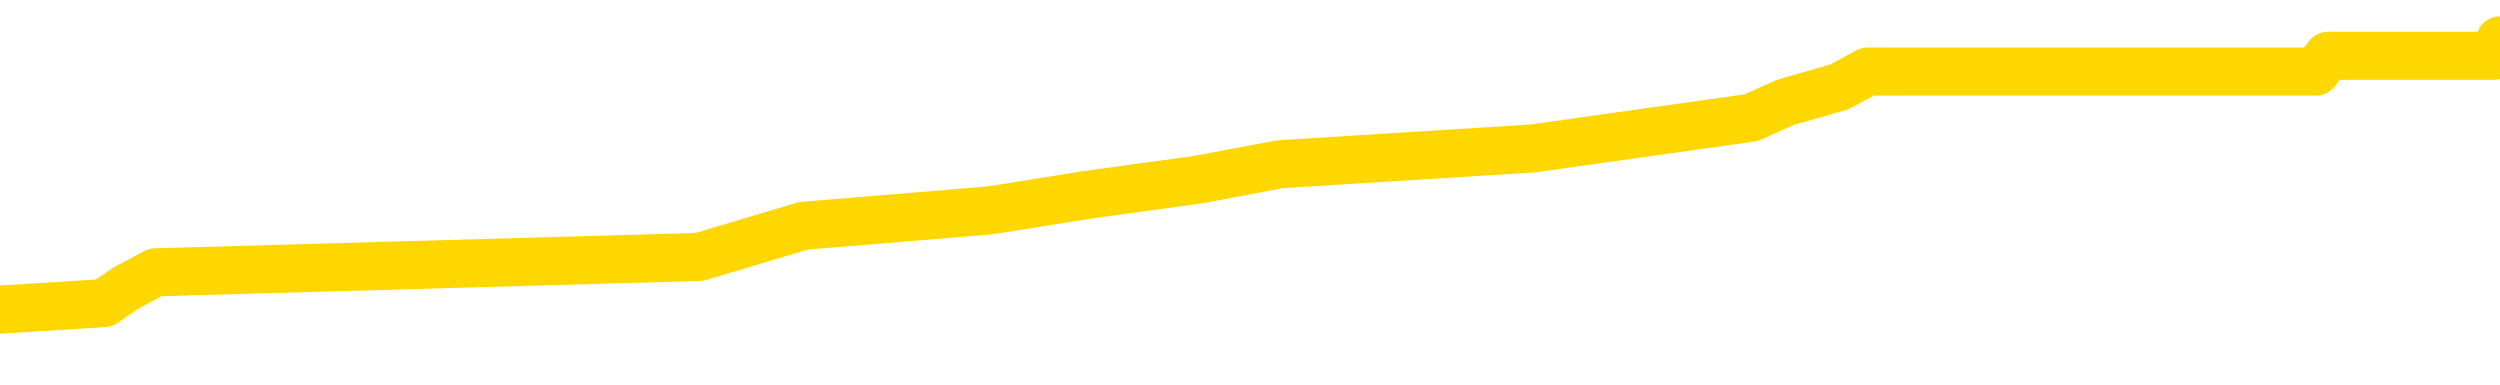 <svg xmlns="http://www.w3.org/2000/svg" version="1.1" viewBox="0 0 6500 1000">
	<path fill="none" stroke="gold" stroke-width="125" stroke-linecap="round" stroke-linejoin="round" d="M0 133572  L-1237550 133572 L-1237365 133532 L-1236875 133452 L-1236582 133412 L-1236270 133331 L-1236036 133291 L-1235983 133211 L-1235923 133130 L-1235770 133090 L-1235730 133010 L-1235597 132970 L-1235305 132930 L-1234764 132930 L-1234154 132889 L-1234106 132889 L-1233466 132849 L-1233432 132849 L-1232907 132849 L-1232774 132809 L-1232384 132729 L-1232056 132648 L-1231939 132568 L-1231727 132488 L-1231010 132488 L-1230440 132447 L-1230333 132447 L-1230159 132407 L-1229937 132327 L-1229536 132287 L-1229510 132206 L-1228582 132126 L-1228495 132046 L-1228412 131965 L-1228342 131885 L-1228045 131845 L-1227893 131764 L-1226003 131805 L-1225902 131805 L-1225640 131805 L-1225346 131845 L-1225205 131764 L-1224956 131764 L-1224920 131724 L-1224762 131684 L-1224298 131604 L-1224045 131564 L-1223833 131483 L-1223582 131443 L-1223233 131403 L-1222306 131323 L-1222212 131242 L-1221801 131202 L-1220630 131122 L-1219441 131081 L-1219349 131001 L-1219322 130921 L-1219056 130840 L-1218757 130760 L-1218628 130680 L-1218590 130599 L-1217776 130599 L-1217392 130640 L-1216331 130680 L-1216270 130680 L-1216005 131483 L-1215534 132247 L-1215341 133010 L-1215078 133773 L-1214741 133733 L-1214605 133693 L-1214150 133653 L-1213406 133613 L-1213389 133572 L-1213224 133492 L-1213155 133492 L-1212639 133452 L-1211611 133452 L-1211414 133412 L-1210926 133372 L-1210564 133331 L-1210155 133331 L-1209770 133372 L-1208066 133372 L-1207968 133372 L-1207896 133372 L-1207835 133372 L-1207651 133331 L-1207314 133331 L-1206674 133291 L-1206597 133251 L-1206535 133251 L-1206349 133211 L-1206269 133211 L-1206092 133171 L-1206073 133130 L-1205843 133130 L-1205455 133090 L-1204566 133090 L-1204527 133050 L-1204439 133010 L-1204411 132930 L-1203403 132889 L-1203254 132809 L-1203229 132769 L-1203096 132729 L-1203057 132689 L-1201798 132648 L-1201741 132648 L-1201201 132608 L-1201148 132608 L-1201102 132608 L-1200706 132568 L-1200567 132528 L-1200367 132488 L-1200220 132488 L-1200056 132488 L-1199779 132528 L-1199420 132528 L-1198868 132488 L-1198223 132447 L-1197964 132367 L-1197811 132327 L-1197410 132287 L-1197369 132247 L-1197249 132206 L-1197187 132247 L-1197173 132247 L-1197079 132247 L-1196786 132206 L-1196635 132046 L-1196304 131965 L-1196227 131885 L-1196151 131845 L-1195924 131724 L-1195858 131644 L-1195630 131564 L-1195577 131483 L-1195413 131443 L-1194407 131403 L-1194224 131363 L-1193673 131323 L-1193280 131242 L-1192882 131202 L-1192032 131122 L-1191954 131081 L-1191375 131041 L-1190933 131041 L-1190692 131001 L-1190535 131001 L-1190134 130921 L-1190114 130921 L-1189669 130881 L-1189264 130840 L-1189128 130760 L-1188952 130680 L-1188816 130599 L-1188566 130519 L-1187566 130479 L-1187484 130439 L-1187348 130398 L-1187310 130358 L-1186420 130318 L-1186204 130278 L-1185761 130238 L-1185643 130198 L-1185587 130157 L-1184910 130157 L-1184810 130117 L-1184781 130117 L-1183440 130077 L-1183034 130037 L-1182994 129997 L-1182066 129957 L-1181968 129916 L-1181835 129876 L-1181431 129836 L-1181404 129796 L-1181311 129756 L-1181095 129715 L-1180684 129635 L-1179530 129555 L-1179239 129474 L-1179210 129394 L-1178602 129354 L-1178352 129274 L-1178332 129233 L-1177403 129193 L-1177352 129113 L-1177229 129073 L-1177212 128992 L-1177056 128952 L-1176880 128872 L-1176744 128832 L-1176687 128791 L-1176579 128751 L-1176494 128711 L-1176261 128671 L-1176186 128631 L-1175877 128591 L-1175760 128550 L-1175590 128510 L-1175499 128470 L-1175396 128470 L-1175373 128430 L-1175296 128430 L-1175198 128349 L-1174831 128309 L-1174726 128269 L-1174223 128229 L-1173771 128189 L-1173733 128149 L-1173709 128108 L-1173668 128068 L-1173539 128028 L-1173439 127988 L-1172997 127948 L-1172715 127907 L-1172122 127867 L-1171992 127827 L-1171718 127747 L-1171565 127707 L-1171412 127666 L-1171327 127586 L-1171249 127546 L-1171063 127506 L-1171012 127506 L-1170985 127466 L-1170905 127425 L-1170882 127385 L-1170599 127305 L-1169995 127224 L-1168999 127184 L-1168701 127144 L-1167968 127104 L-1167723 127064 L-1167633 127024 L-1167056 126983 L-1166358 126943 L-1165605 126903 L-1165287 126863 L-1164904 126783 L-1164827 126742 L-1164192 126702 L-1164007 126662 L-1163919 126662 L-1163790 126662 L-1163477 126622 L-1163427 126582 L-1163285 126541 L-1163264 126501 L-1162296 126461 L-1161751 126421 L-1161272 126421 L-1161211 126421 L-1160888 126421 L-1160866 126381 L-1160804 126381 L-1160594 126341 L-1160517 126300 L-1160462 126260 L-1160440 126220 L-1160400 126180 L-1160385 126140 L-1159627 126100 L-1159611 126059 L-1158812 126019 L-1158659 125979 L-1157754 125939 L-1157248 125899 L-1157018 125818 L-1156977 125818 L-1156862 125778 L-1156685 125738 L-1155931 125778 L-1155796 125738 L-1155632 125698 L-1155314 125658 L-1155138 125577 L-1154116 125497 L-1154093 125417 L-1153841 125376 L-1153628 125296 L-1152994 125256 L-1152756 125175 L-1152724 125095 L-1152546 125015 L-1152466 124934 L-1152376 124894 L-1152311 124814 L-1151871 124734 L-1151848 124693 L-1151307 124653 L-1151051 124613 L-1150556 124573 L-1149679 124533 L-1149642 124492 L-1149589 124452 L-1149548 124412 L-1149431 124372 L-1149155 124332 L-1148947 124251 L-1148750 124171 L-1148727 124091 L-1148677 124010 L-1148637 123970 L-1148560 123930 L-1147962 123850 L-1147902 123809 L-1147799 123769 L-1147644 123729 L-1147012 123689 L-1146332 123649 L-1146029 123568 L-1145682 123528 L-1145485 123488 L-1145436 123408 L-1145116 123368 L-1144488 123327 L-1144342 123287 L-1144305 123247 L-1144247 123207 L-1144171 123126 L-1143930 123126 L-1143841 123086 L-1143747 123046 L-1143453 123006 L-1143319 122966 L-1143259 122926 L-1143222 122845 L-1142950 122845 L-1141944 122805 L-1141768 122765 L-1141718 122765 L-1141425 122725 L-1141232 122644 L-1140899 122604 L-1140393 122564 L-1139831 122484 L-1139816 122403 L-1139799 122363 L-1139699 122283 L-1139584 122202 L-1139545 122122 L-1139507 122082 L-1139442 122082 L-1139414 122042 L-1139275 122082 L-1138982 122082 L-1138932 122082 L-1138827 122082 L-1138562 122042 L-1138097 122002 L-1137953 122002 L-1137898 121921 L-1137841 121881 L-1137650 121841 L-1137285 121801 L-1137070 121801 L-1136876 121801 L-1136818 121801 L-1136759 121720 L-1136605 121680 L-1136335 121640 L-1135906 121841 L-1135890 121841 L-1135813 121801 L-1135749 121760 L-1135619 121479 L-1135596 121439 L-1135312 121399 L-1135264 121359 L-1135209 121319 L-1134747 121278 L-1134708 121278 L-1134668 121238 L-1134477 121198 L-1133997 121158 L-1133510 121118 L-1133493 121077 L-1133455 121037 L-1133199 120997 L-1133122 120917 L-1132892 120877 L-1132876 120796 L-1132581 120716 L-1132139 120676 L-1131692 120635 L-1131187 120595 L-1131034 120555 L-1130747 120515 L-1130707 120435 L-1130376 120394 L-1130154 120354 L-1129637 120274 L-1129561 120234 L-1129313 120153 L-1129119 120073 L-1129059 120033 L-1128282 119993 L-1128208 119993 L-1127978 119952 L-1127961 119952 L-1127899 119912 L-1127704 119872 L-1127240 119872 L-1127216 119832 L-1127087 119832 L-1125786 119832 L-1125769 119832 L-1125692 119792 L-1125598 119792 L-1125381 119792 L-1125229 119752 L-1125051 119792 L-1124997 119832 L-1124710 119872 L-1124670 119872 L-1124300 119872 L-1123860 119872 L-1123677 119872 L-1123356 119832 L-1123061 119832 L-1122615 119752 L-1122543 119711 L-1122081 119631 L-1121643 119591 L-1121461 119551 L-1120007 119470 L-1119875 119430 L-1119418 119350 L-1119192 119310 L-1118805 119229 L-1118289 119149 L-1117335 119069 L-1116541 118988 L-1115866 118948 L-1115441 118868 L-1115129 118828 L-1114899 118707 L-1114216 118586 L-1114203 118466 L-1113993 118305 L-1113971 118265 L-1113797 118185 L-1112847 118145 L-1112579 118064 L-1111763 118024 L-1111453 117944 L-1111415 117903 L-1111358 117823 L-1110741 117783 L-1110103 117703 L-1108477 117662 L-1107803 117622 L-1107161 117622 L-1107084 117622 L-1107027 117622 L-1106992 117622 L-1106963 117582 L-1106851 117502 L-1106834 117462 L-1106811 117421 L-1106657 117381 L-1106604 117301 L-1106526 117261 L-1106407 117220 L-1106309 117180 L-1106192 117140 L-1105922 117060 L-1105652 117020 L-1105635 116939 L-1105435 116899 L-1105288 116819 L-1105061 116779 L-1104927 116738 L-1104619 116698 L-1104559 116658 L-1104206 116578 L-1103857 116537 L-1103756 116497 L-1103692 116417 L-1103632 116377 L-1103247 116296 L-1102866 116256 L-1102762 116216 L-1102502 116176 L-1102231 116096 L-1102072 116055 L-1102039 116015 L-1101977 115975 L-1101836 115935 L-1101652 115895 L-1101608 115854 L-1101319 115854 L-1101303 115814 L-1101070 115814 L-1101009 115774 L-1100971 115774 L-1100391 115734 L-1100257 115694 L-1100234 115533 L-1100216 115252 L-1100198 114930 L-1100182 114609 L-1100158 114288 L-1100142 114047 L-1100120 113765 L-1100104 113484 L-1100081 113323 L-1100064 113163 L-1100042 113042 L-1100025 112962 L-1099976 112841 L-1099904 112721 L-1099870 112520 L-1099846 112359 L-1099810 112198 L-1099769 112038 L-1099732 111957 L-1099716 111797 L-1099692 111676 L-1099655 111596 L-1099638 111475 L-1099615 111395 L-1099597 111314 L-1099578 111234 L-1099562 111154 L-1099533 111033 L-1099507 110913 L-1099462 110873 L-1099445 110792 L-1099403 110752 L-1099355 110672 L-1099285 110591 L-1099269 110511 L-1099253 110431 L-1099191 110390 L-1099152 110350 L-1099113 110310 L-1098947 110270 L-1098882 110230 L-1098866 110190 L-1098821 110109 L-1098763 110069 L-1098550 110029 L-1098517 109989 L-1098475 109948 L-1098397 109908 L-1097859 109868 L-1097781 109828 L-1097677 109748 L-1097588 109707 L-1097412 109667 L-1097061 109627 L-1096905 109587 L-1096468 109547 L-1096311 109507 L-1096181 109466 L-1095477 109386 L-1095276 109346 L-1094316 109265 L-1093833 109225 L-1093734 109225 L-1093642 109185 L-1093397 109145 L-1093324 109105 L-1092881 109024 L-1092785 108984 L-1092770 108944 L-1092754 108904 L-1092729 108864 L-1092263 108824 L-1092046 108783 L-1091906 108743 L-1091612 108703 L-1091524 108663 L-1091482 108623 L-1091453 108582 L-1091280 108542 L-1091221 108502 L-1091145 108462 L-1091064 108422 L-1090995 108422 L-1090685 108382 L-1090600 108341 L-1090386 108301 L-1090351 108261 L-1089668 108221 L-1089569 108181 L-1089364 108141 L-1089318 108100 L-1089039 108060 L-1088977 108020 L-1088960 107940 L-1088882 107899 L-1088574 107819 L-1088549 107779 L-1088496 107699 L-1088473 107658 L-1088350 107618 L-1088215 107538 L-1087970 107498 L-1087845 107498 L-1087198 107458 L-1087182 107458 L-1087157 107458 L-1086977 107377 L-1086901 107337 L-1086809 107297 L-1086381 107257 L-1085965 107216 L-1085572 107136 L-1085494 107096 L-1085475 107056 L-1085111 107016 L-1084875 106975 L-1084647 106935 L-1084334 106895 L-1084256 106855 L-1084175 106775 L-1083997 106694 L-1083981 106654 L-1083716 106574 L-1083636 106533 L-1083406 106493 L-1083180 106453 L-1082864 106453 L-1082689 106413 L-1082328 106413 L-1081936 106373 L-1081867 106292 L-1081803 106252 L-1081662 106172 L-1081611 106132 L-1081509 106051 L-1081007 106011 L-1080810 105971 L-1080563 105931 L-1080378 105891 L-1080078 105850 L-1080002 105810 L-1079836 105730 L-1078952 105690 L-1078923 105609 L-1078800 105529 L-1078221 105489 L-1078143 105449 L-1077430 105449 L-1077118 105449 L-1076905 105449 L-1076888 105449 L-1076502 105449 L-1075977 105368 L-1075530 105328 L-1075201 105288 L-1075048 105248 L-1074722 105248 L-1074544 105208 L-1074462 105208 L-1074256 105127 L-1074081 105087 L-1073152 105047 L-1072262 105007 L-1072223 104967 L-1071995 104967 L-1071616 104926 L-1070829 104886 L-1070594 104846 L-1070518 104806 L-1070161 104766 L-1069589 104685 L-1069322 104645 L-1068936 104605 L-1068832 104605 L-1068662 104605 L-1068044 104605 L-1067832 104605 L-1067524 104605 L-1067471 104565 L-1067344 104525 L-1067291 104484 L-1067171 104444 L-1066835 104364 L-1065876 104324 L-1065745 104243 L-1065543 104203 L-1064912 104163 L-1064600 104123 L-1064187 104083 L-1064159 104042 L-1064014 104002 L-1063594 103962 L-1062261 103962 L-1062214 103922 L-1062086 103842 L-1062069 103801 L-1061491 103721 L-1061285 103681 L-1061256 103641 L-1061215 103601 L-1061157 103560 L-1061120 103520 L-1061041 103480 L-1060899 103440 L-1060444 103400 L-1060326 103359 L-1060041 103319 L-1059668 103279 L-1059572 103239 L-1059245 103199 L-1058891 103159 L-1058721 103118 L-1058673 103078 L-1058564 103038 L-1058475 102998 L-1058447 102958 L-1058371 102877 L-1058068 102837 L-1058034 102757 L-1057962 102717 L-1057594 102676 L-1057259 102636 L-1057178 102636 L-1056958 102596 L-1056787 102556 L-1056759 102516 L-1056262 102476 L-1055713 102395 L-1054832 102355 L-1054734 102275 L-1054657 102235 L-1054382 102194 L-1054135 102114 L-1054061 102074 L-1053999 101993 L-1053881 101953 L-1053838 101913 L-1053728 101873 L-1053651 101793 L-1052951 101752 L-1052705 101712 L-1052665 101672 L-1052509 101632 L-1051910 101632 L-1051683 101632 L-1051591 101632 L-1051116 101632 L-1050518 101552 L-1049999 101511 L-1049978 101471 L-1049832 101431 L-1049512 101431 L-1048970 101431 L-1048738 101431 L-1048568 101431 L-1048081 101391 L-1047854 101351 L-1047769 101310 L-1047423 101270 L-1047097 101270 L-1046574 101230 L-1046246 101190 L-1045646 101150 L-1045448 101069 L-1045396 101029 L-1045356 100989 L-1045075 100949 L-1044390 100869 L-1044080 100828 L-1044055 100748 L-1043864 100708 L-1043641 100668 L-1043555 100627 L-1042891 100547 L-1042867 100507 L-1042645 100427 L-1042315 100386 L-1041963 100306 L-1041759 100266 L-1041526 100186 L-1041268 100145 L-1041078 100065 L-1041031 100025 L-1040804 99985 L-1040769 99944 L-1040613 99904 L-1040399 99864 L-1040226 99824 L-1040134 99784 L-1039857 99744 L-1039613 99703 L-1039298 99663 L-1038872 99663 L-1038834 99663 L-1038351 99663 L-1038118 99663 L-1037906 99623 L-1037680 99583 L-1037130 99583 L-1036883 99543 L-1036049 99543 L-1035993 99503 L-1035971 99462 L-1035813 99422 L-1035352 99382 L-1035311 99342 L-1034971 99261 L-1034838 99221 L-1034615 99181 L-1034043 99141 L-1033571 99101 L-1033376 99061 L-1033184 99020 L-1032994 98980 L-1032892 98940 L-1032524 98900 L-1032478 98860 L-1032396 98820 L-1031103 98779 L-1031055 98739 L-1030786 98739 L-1030641 98739 L-1030090 98739 L-1029973 98699 L-1029892 98659 L-1029532 98619 L-1029309 98578 L-1029028 98538 L-1028698 98458 L-1028190 98418 L-1028078 98378 L-1027999 98337 L-1027835 98297 L-1027540 98297 L-1027072 98297 L-1026875 98337 L-1026825 98337 L-1026175 98297 L-1026053 98257 L-1025599 98257 L-1025563 98217 L-1025095 98177 L-1024984 98137 L-1024968 98096 L-1024752 98096 L-1024571 98056 L-1024039 98056 L-1023010 98056 L-1022810 98016 L-1022352 97976 L-1021404 97895 L-1021305 97855 L-1020951 97775 L-1020890 97735 L-1020876 97695 L-1020840 97654 L-1020471 97614 L-1020351 97574 L-1020109 97534 L-1019945 97494 L-1019758 97453 L-1019637 97413 L-1018566 97333 L-1017708 97293 L-1017496 97212 L-1017399 97172 L-1017225 97092 L-1016891 97052 L-1016820 97012 L-1016762 96971 L-1016586 96971 L-1016198 96931 L-1015962 96891 L-1015851 96851 L-1015734 96811 L-1014753 96770 L-1014728 96730 L-1014133 96650 L-1014101 96650 L-1013952 96610 L-1013668 96570 L-1012756 96570 L-1011810 96570 L-1011657 96529 L-1011555 96529 L-1011423 96489 L-1011280 96449 L-1011254 96409 L-1011139 96369 L-1010921 96329 L-1010239 96288 L-1010110 96248 L-1009807 96208 L-1009567 96128 L-1009234 96087 L-1008596 96047 L-1008253 95967 L-1008191 95927 L-1008036 95927 L-1007114 95927 L-1006644 95927 L-1006600 95927 L-1006587 95887 L-1006546 95846 L-1006524 95806 L-1006497 95766 L-1006353 95726 L-1005931 95686 L-1005595 95686 L-1005404 95646 L-1004976 95646 L-1004788 95605 L-1004399 95525 L-1003865 95485 L-1003492 95445 L-1003470 95445 L-1003221 95404 L-1003102 95364 L-1003026 95324 L-1002891 95284 L-1002851 95244 L-1002771 95204 L-1002377 95163 L-1001881 95123 L-1001769 95043 L-1001596 95003 L-1001288 94963 L-1000840 94922 L-1000517 94882 L-1000375 94802 L-999948 94721 L-999795 94641 L-999739 94561 L-998925 94521 L-998906 94480 L-998534 94440 L-998477 94440 L-997348 94400 L-997280 94400 L-996722 94360 L-996527 94320 L-996391 94280 L-996157 94239 L-995810 94199 L-995776 94119 L-995741 94079 L-995672 93998 L-995323 93958 L-995151 93918 L-994666 93878 L-994650 93838 L-994325 93797 L-994167 93757 L-993027 93677 L-993002 93637 L-992810 93556 L-992616 93516 L-992366 93476 L-992349 93436 L-991329 93396 L-991031 93355 L-990956 93315 L-990820 93235 L-990644 93195 L-990067 93114 L-989852 93074 L-989788 93034 L-989657 92994 L-989620 92914 L-989097 92873 L-988959 108703 L-988945 108703 L-988922 108703 L-988901 108703 L-988674 92833 L-987898 92833 L-987857 92833 L-987489 92833 L-987411 92793 L-987359 92753 L-986686 92713 L-985943 92672 L-985519 92672 L-985071 92632 L-984009 92592 L-983697 92512 L-983287 92512 L-983215 92472 L-982691 92472 L-982596 92472 L-982579 92472 L-982134 92431 L-981948 92351 L-981168 92271 L-980496 92231 L-980084 92110 L-979852 92030 L-979711 91989 L-979630 91909 L-979610 91869 L-979533 91869 L-979405 91829 L-979088 91869 L-978864 91869 L-978539 91829 L-978477 91829 L-978107 91829 L-978074 91829 L-977865 91829 L-977198 91829 L-977120 91829 L-976962 91748 L-976851 91748 L-976525 91708 L-976370 91668 L-976029 91668 L-975972 91588 L-975634 91507 L-975430 91467 L-975377 91387 L-974001 91347 L-973871 91306 L-973438 91266 L-973117 91226 L-972290 91146 L-972166 91106 L-971436 91025 L-971280 90945 L-971239 90905 L-971185 90865 L-971162 90824 L-971048 90784 L-970752 90744 L-970462 90704 L-970407 90664 L-970287 90623 L-970256 90583 L-970157 90543 L-969713 90543 L-969561 90503 L-968726 90503 L-968184 90463 L-967849 90463 L-967834 90423 L-967758 90382 L-967642 90342 L-967447 90302 L-967183 90262 L-966348 90222 L-966252 90182 L-965731 90141 L-965689 90101 L-965589 90061 L-964761 90061 L-964626 90021 L-964287 90021 L-963733 89981 L-963354 89940 L-963191 89900 L-962881 89860 L-962068 89820 L-961762 89780 L-961494 89780 L-961172 89780 L-960851 89820 L-960576 89820 L-959747 89740 L-959652 89699 L-959560 89579 L-959455 89458 L-959068 89338 L-958588 89257 L-958572 89217 L-958453 89177 L-958085 89097 L-957990 89057 L-957156 88976 L-957079 88936 L-956780 88896 L-956689 88856 L-956282 88775 L-956172 88695 L-955472 88655 L-954999 88615 L-954939 88574 L-954720 88494 L-954447 88454 L-954334 88414 L-953306 88374 L-952920 88333 L-952900 88293 L-952567 88253 L-952322 88213 L-951889 88173 L-951779 88132 L-951661 88092 L-951210 88012 L-950619 87972 L-950283 87932 L-948390 87891 L-948276 87811 L-948064 87771 L-946746 87731 L-946639 78691 L-946574 69772 L-946537 61535 L-946476 61535 L-945976 70495 L-945301 79334 L-945279 87490 L-945009 87409 L-944040 87409 L-943351 87369 L-943189 87329 L-942648 87289 L-942559 87249 L-941539 87208 L-940592 87128 L-940226 87168 L-940123 87208 L-939535 87208 L-939476 87208 L-939375 87168 L-938935 87088 L-938827 87048 L-938386 87008 L-937386 86887 L-937129 86766 L-937027 86646 L-936896 86566 L-936530 86485 L-935949 86405 L-935918 86365 L-935603 86325 L-933620 86284 L-933504 86244 L-933436 86244 L-933077 86204 L-931459 86164 L-931281 86164 L-931137 86164 L-930315 86204 L-930262 86244 L-930207 86244 L-929773 86244 L-928793 86284 L-928719 86284 L-927634 86244 L-927421 86244 L-926705 86164 L-926316 86124 L-926098 86043 L-925778 85963 L-925284 85883 L-925157 85842 L-924928 85762 L-924695 85682 L-924636 85642 L-924347 85601 L-924075 85521 L-923045 85481 L-921380 85441 L-920960 85400 L-920823 85360 L-920667 85360 L-920362 85320 L-920134 85240 L-919975 85200 L-919816 85119 L-919647 85039 L-919599 84999 L-919546 84959 L-919524 84959 L-919138 84918 L-918889 84918 L-918618 84918 L-918457 84918 L-918368 84918 L-916709 84918 L-916544 84959 L-916164 84918 L-915704 84918 L-915094 84838 L-914001 84798 L-913570 84758 L-913539 84717 L-913476 84677 L-913459 84637 L-911755 84597 L-911713 84557 L-911247 84517 L-911060 84476 L-911028 84396 L-910432 84356 L-910383 84316 L-910060 84276 L-910009 84235 L-909799 84195 L-909781 84155 L-909515 84075 L-909462 84034 L-908993 83994 L-908482 83914 L-908404 83914 L-908110 83874 L-908093 83834 L-908055 83793 L-907983 83753 L-907826 83713 L-906880 83713 L-906824 83713 L-906303 83713 L-906110 83673 L-906009 83673 L-905784 83633 L-905274 83633 L-904886 84717 L-904816 84717 L-904468 84677 L-904111 84637 L-902982 83472 L-902930 83392 L-902704 83351 L-902671 83311 L-902546 83231 L-902447 83231 L-902182 83231 L-901442 83271 L-900863 83271 L-900570 83271 L-899864 83271 L-899685 83231 L-899662 83231 L-899026 83191 L-898715 83151 L-898318 83151 L-898289 83110 L-898268 83070 L-898114 83030 L-897429 83030 L-897412 83030 L-897073 83030 L-896800 82990 L-896763 82950 L-896707 82869 L-896685 82829 L-896613 82789 L-896281 82749 L-896175 82709 L-896146 82628 L-895948 82588 L-895795 82548 L-894927 82508 L-894364 82427 L-894348 82427 L-894247 82387 L-894145 82427 L-893998 82427 L-893920 82427 L-893882 82387 L-893827 82347 L-893753 82307 L-893609 82267 L-893127 82267 L-892722 82226 L-891856 82267 L-891836 82267 L-891578 82267 L-891502 82267 L-891473 82226 L-891462 82146 L-891445 82106 L-891152 82066 L-891113 82026 L-891041 81985 L-890967 81945 L-890762 81905 L-890602 81785 L-890301 81664 L-890223 81503 L-890206 81383 L-889990 81302 L-889759 81302 L-889649 81343 L-889279 81383 L-889121 81383 L-888889 81383 L-888721 81383 L-888576 81343 L-888444 81302 L-887168 81222 L-886764 81142 L-886704 81102 L-886587 81021 L-886162 80981 L-886146 80901 L-886084 80860 L-885811 80780 L-885699 80740 L-885416 80660 L-885139 80619 L-884714 80539 L-884692 80499 L-884613 80459 L-884488 80419 L-883901 80378 L-883510 80338 L-883175 80298 L-882585 80258 L-882483 80258 L-882313 80218 L-882177 80218 L-881349 80177 L-880164 80137 L-880127 80097 L-880072 80097 L-879851 80057 L-879646 80057 L-879492 80057 L-879235 80017 L-879159 79977 L-878616 79936 L-878579 79896 L-878331 79856 L-877943 79816 L-877118 79776 L-876759 79736 L-876449 79736 L-876191 79695 L-875967 79655 L-875561 79615 L-875444 79575 L-875261 79535 L-875208 79535 L-875019 79494 L-874849 79454 L-874820 79414 L-874540 79374 L-874229 79334 L-874091 79294 L-873781 79253 L-873587 79253 L-873572 79213 L-872853 79213 L-872719 79133 L-872421 79093 L-872331 79053 L-871730 79053 L-871692 79012 L-871614 78972 L-870993 78932 L-870842 78852 L-870801 78811 L-870490 78771 L-870299 78731 L-870106 78651 L-870050 78570 L-869741 78530 L-869689 78490 L-869635 78530 L-869609 78530 L-869484 78530 L-868673 78490 L-868597 78450 L-868056 78410 L-867787 78370 L-867128 78329 L-866220 78289 L-865979 78249 L-865447 78209 L-865230 78169 L-864122 78209 L-864072 78209 L-863296 78209 L-862749 78169 L-862637 78128 L-862485 78048 L-862429 78008 L-862264 77968 L-861887 77928 L-861439 77887 L-861384 77847 L-861230 77807 L-860550 77767 L-860330 77727 L-859812 77687 L-858963 77606 L-858947 77566 L-857156 77526 L-856602 77486 L-856485 77445 L-855479 77405 L-855442 77365 L-855209 77365 L-855117 77365 L-855077 77365 L-854745 77325 L-854393 77285 L-854128 77204 L-853841 77164 L-853530 77084 L-853276 77004 L-853183 76963 L-852692 76923 L-852485 76883 L-851920 76843 L-851805 76883 L-851454 76843 L-851403 76843 L-851362 76843 L-850759 76762 L-850025 76682 L-849444 76602 L-849208 76521 L-848668 76401 L-848516 76321 L-848014 76280 L-847804 76200 L-847781 76200 L-847722 76160 L-846760 76160 L-846582 76120 L-846140 76079 L-846116 75999 L-845961 75959 L-845879 75959 L-845729 75999 L-845082 75999 L-845032 75959 L-843913 75919 L-842928 75879 L-842867 75838 L-842146 75798 L-841281 75758 L-840903 75718 L-840684 75718 L-839924 75678 L-839872 75638 L-839563 75557 L-838712 75557 L-838518 75517 L-838342 75477 L-838117 75477 L-837991 75437 L-837799 75437 L-837566 75396 L-837397 75437 L-837110 75396 L-836831 75396 L-836748 75356 L-836577 75316 L-836561 75236 L-836407 75196 L-836367 75155 L-835592 75115 L-835515 75115 L-835283 75035 L-834856 74995 L-834511 74955 L-833928 74914 L-833659 74914 L-833400 74914 L-833271 74834 L-833254 74794 L-833141 74754 L-833117 74713 L-832883 74673 L-832847 74633 L-831531 74633 L-831475 74593 L-830796 74513 L-830223 74513 L-830098 74513 L-829945 74513 L-829868 74513 L-829556 74432 L-829283 74392 L-829194 74312 L-829092 74312 L-828164 74271 L-828088 74271 L-827724 74271 L-827699 74231 L-827663 74191 L-826887 74111 L-826795 74071 L-826655 74030 L-826254 73990 L-825992 73990 L-825749 74030 L-825534 73990 L-825454 73990 L-825378 73990 L-825301 73990 L-825114 74030 L-825048 74030 L-824798 74030 L-824743 73990 L-824606 73950 L-824526 73870 L-824413 73830 L-824190 73789 L-824025 73749 L-823984 73709 L-823815 73669 L-823444 73629 L-823429 73588 L-823313 73548 L-822592 73508 L-822556 73468 L-822423 73468 L-822075 73428 L-821664 73428 L-821628 73428 L-821550 73388 L-821511 73347 L-821147 73307 L-820942 73267 L-820927 73227 L-820582 73187 L-820234 73187 L-819908 73187 L-819806 73147 L-819653 73147 L-819459 73106 L-819227 73106 L-819135 73106 L-818979 73106 L-818902 73106 L-818861 73066 L-818748 73026 L-818724 72986 L-818474 72986 L-818335 72905 L-817757 72785 L-816929 72705 L-816441 72624 L-816320 72584 L-816281 72544 L-816268 72504 L-816116 72423 L-816015 72343 L-815782 72303 L-815392 72222 L-815088 72182 L-815072 72142 L-814901 72102 L-814663 72022 L-814066 72022 L-813463 71981 L-813423 71981 L-813382 71981 L-813229 71941 L-813176 71901 L-813114 71861 L-813045 71821 L-812991 71740 L-812966 71700 L-812919 71660 L-812824 71580 L-812687 71539 L-812534 71499 L-812402 71459 L-812361 71459 L-812325 71419 L-812263 71379 L-811990 71298 L-811676 71258 L-811635 71178 L-811550 71138 L-811372 71098 L-811135 71057 L-810777 71017 L-810747 70977 L-810178 70937 L-810055 70897 L-809819 70856 L-809797 70856 L-809515 70816 L-809230 70816 L-808974 70816 L-808402 70776 L-808106 70736 L-808030 70696 L-807331 70656 L-807253 70615 L-807218 70575 L-807192 70535 L-807140 70455 L-806946 70415 L-806806 70334 L-806770 70294 L-806730 70254 L-806134 70214 L-805902 70173 L-805619 70455 L-805564 70696 L-805490 70977 L-805412 71218 L-805176 71138 L-804932 71098 L-804797 71057 L-804690 71017 L-804610 70977 L-804223 70897 L-804096 70856 L-803944 70816 L-803906 70776 L-803760 70736 L-803539 70696 L-803365 70656 L-803296 70615 L-802474 70535 L-802458 70535 L-802163 70495 L-801376 70455 L-801066 70455 L-800920 70415 L-800692 70374 L-800491 70294 L-799554 70254 L-799517 70214 L-799494 70173 L-799454 70093 L-799185 70053 L-798588 70013 L-798525 69973 L-798489 69932 L-798472 69892 L-797777 69892 L-797576 69892 L-797544 69892 L-797211 69892 L-797103 69852 L-796478 69772 L-795974 69732 L-795937 69651 L-795495 69651 L-795398 69611 L-795240 69611 L-794926 69611 L-794914 69611 L-794474 69651 L-793992 69691 L-793863 69691 L-793543 69691 L-793475 69651 L-793170 69651 L-792995 69611 L-792801 69571 L-792558 69490 L-792360 69410 L-792335 69330 L-791757 69290 L-791687 69249 L-791277 69209 L-791223 69169 L-791177 69129 L-790813 69089 L-790666 69049 L-790461 69008 L-790365 69008 L-790210 68968 L-790148 68928 L-790000 68848 L-789900 68807 L-789343 68807 L-789321 68888 L-789149 68928 L-788607 68968 L-788546 68968 L-788492 68888 L-788463 68807 L-788392 68767 L-788376 68687 L-788312 68647 L-788276 68566 L-788121 68526 L-787795 68486 L-787229 68446 L-787215 68406 L-787153 68325 L-787051 68245 L-787005 68245 L-786763 68205 L-786340 68205 L-786186 68205 L-784444 68124 L-783902 68084 L-782959 68044 L-782550 68004 L-782009 67924 L-781812 67883 L-781644 67843 L-781348 67803 L-781233 67763 L-781218 67763 L-781063 67723 L-780923 67683 L-780847 67602 L-780715 67602 L-780367 67602 L-779996 67642 L-779398 67642 L-779222 67642 L-779066 67602 L-778797 67562 L-778646 67562 L-778355 67683 L-778331 67763 L-778248 67843 L-778020 67924 L-777321 67883 L-777194 67843 L-776763 67803 L-776669 67763 L-775464 67763 L-775415 67723 L-775121 67723 L-774718 67683 L-774442 67602 L-774423 67562 L-774305 67522 L-774229 67482 L-774047 67441 L-773567 67401 L-773116 67321 L-772706 67281 L-772675 67241 L-772257 67200 L-772143 67200 L-772025 67200 L-772010 67200 L-771815 67160 L-771794 67080 L-771562 67040 L-771118 67000 L-770799 66919 L-770334 66919 L-770169 66879 L-770014 66839 L-769858 66839 L-769405 66839 L-769086 66839 L-769031 66879 L-768660 66879 L-768622 66919 L-768295 66919 L-768179 66879 L-768080 66839 L-767754 66758 L-767367 66718 L-767106 66678 L-766748 66598 L-766491 66558 L-764321 66517 L-764272 66477 L-764249 66437 L-763838 66437 L-763776 66437 L-763706 66477 L-763475 66477 L-763164 66437 L-762861 66357 L-762817 66316 L-762509 66276 L-762376 66236 L-762159 66196 L-761447 66156 L-761292 66156 L-761154 66116 L-761005 66116 L-760984 66116 L-760790 66075 L-760764 66035 L-760673 65995 L-760651 65955 L-760635 65915 L-760535 65875 L-759606 65834 L-759148 65834 L-758056 65754 L-757634 65754 L-757230 65714 L-757191 65674 L-756938 65633 L-756163 65553 L-756147 65513 L-756122 65473 L-755929 65433 L-755193 65392 L-754924 65352 L-754883 65312 L-754484 65232 L-754459 65192 L-753670 65151 L-752990 65111 L-751619 65071 L-751349 65031 L-751300 64991 L-750763 64910 L-750730 64870 L-750628 64790 L-750305 64750 L-750225 64709 L-749956 64709 L-749043 64669 L-748905 64669 L-748656 64589 L-748110 64589 L-747688 64549 L-747495 64509 L-747480 64509 L-747342 64428 L-747248 64388 L-747121 64348 L-746861 64308 L-746836 64227 L-746745 64187 L-746435 64147 L-746374 64107 L-746257 64107 L-745908 64107 L-745097 64107 L-744866 64026 L-744037 64026 L-743805 63946 L-743588 63906 L-743069 63906 L-742431 63866 L-742015 63826 L-741693 63785 L-741212 63745 L-740786 63745 L-740725 63705 L-740377 63705 L-740336 63665 L-740322 63625 L-740223 63544 L-740177 63544 L-739692 63504 L-738891 63504 L-738556 63504 L-737475 63464 L-736995 63424 L-736972 63384 L-736832 63343 L-736277 63303 L-735580 63263 L-735271 63223 L-735049 63183 L-734944 63143 L-734842 63062 L-734170 63022 L-734076 62982 L-734054 62982 L-733977 62942 L-733799 62942 L-733627 62942 L-733446 62901 L-733433 62861 L-733357 62821 L-733192 62781 L-732678 62741 L-732662 62701 L-732521 62701 L-732159 62660 L-732134 62660 L-732004 62620 L-731979 62580 L-731617 62540 L-731092 62460 L-730998 62419 L-730782 62339 L-730689 62299 L-730664 62259 L-730200 62218 L-730123 62218 L-729721 62178 L-729270 62178 L-728019 62138 L-727980 62098 L-727548 62058 L-727516 62018 L-726796 61977 L-726620 61937 L-726485 61897 L-726178 61857 L-726123 61817 L-726098 61736 L-726082 61656 L-725907 61616 L-725718 61576 L-725210 61576 L-724836 61254 L-724498 60893 L-724459 60571 L-723740 60290 L-723647 60250 L-723608 60210 L-723067 60210 L-723043 60169 L-722641 60129 L-722215 60089 L-721944 60089 L-721765 60049 L-721519 59969 L-721495 59928 L-721439 59848 L-720822 59808 L-720319 59768 L-719932 59768 L-719313 59808 L-719097 59808 L-718942 59848 L-717650 59768 L-717550 59728 L-717108 59647 L-716777 59607 L-716476 59527 L-716234 59486 L-715499 59406 L-714920 59366 L-714090 59326 L-713990 59286 L-713432 59245 L-713294 59205 L-711653 59165 L-711592 59165 L-711498 59165 L-710531 59165 L-710353 59125 L-710066 59125 L-709849 59125 L-709770 59085 L-709499 59085 L-709384 59044 L-709231 59004 L-708920 58964 L-708842 58924 L-708751 58924 L-708674 58884 L-708557 58884 L-708378 58844 L-708286 58803 L-708248 58763 L-707745 58763 L-707527 58723 L-707397 58723 L-707242 58683 L-707187 58643 L-707063 58643 L-706678 58603 L-706169 58562 L-706097 58522 L-705617 58482 L-705540 58442 L-705439 58442 L-705206 58402 L-704741 58402 L-704511 58402 L-704495 58402 L-704263 58402 L-704108 58402 L-704047 58402 L-703854 58361 L-703583 58281 L-702831 58241 L-701878 58241 L-701842 58201 L-701617 58201 L-701177 58201 L-700897 58120 L-700548 58080 L-699479 58040 L-698551 58040 L-698420 58040 L-698374 58040 L-698304 58000 L-698150 58000 L-698072 57920 L-697899 57839 L-697464 57759 L-697260 57719 L-697199 57638 L-696617 57598 L-696463 57518 L-696347 57478 L-696307 57437 L-696137 57397 L-696000 57357 L-695790 57277 L-695712 57237 L-695689 57196 L-695480 57116 L-695070 57076 L-695046 57036 L-694822 56995 L-694677 56955 L-694642 56915 L-694629 56875 L-694606 56835 L-694373 56795 L-694188 56754 L-693970 56714 L-693945 56674 L-693256 56634 L-693152 56594 L-693117 56554 L-693096 56513 L-692902 56473 L-692849 56433 L-692732 56353 L-692650 56353 L-692539 56312 L-692225 56272 L-691765 56232 L-691510 56192 L-691276 56112 L-691146 56071 L-690794 56031 L-690735 55991 L-690582 55951 L-690010 55871 L-689923 55830 L-689770 55750 L-689474 55670 L-689104 55589 L-688801 55509 L-688724 55469 L-688320 55429 L-688152 55429 L-688007 55429 L-687467 55429 L-687407 55429 L-687391 55348 L-687225 55308 L-687019 55268 L-686944 55268 L-686851 55228 L-686442 55188 L-686426 55147 L-686402 55147 L-686209 55107 L-686133 55469 L-685962 55830 L-685900 56152 L-685884 56513 L-685370 56473 L-685149 56433 L-684530 56353 L-684276 56312 L-684082 56272 L-684043 56232 L-683969 56232 L-683904 56232 L-683254 56232 L-683215 56272 L-683041 56272 L-682975 56272 L-682301 56272 L-681912 56192 L-681650 56152 L-681412 56112 L-681335 56031 L-681319 55951 L-681117 55911 L-680746 55830 L-680521 55790 L-679885 55750 L-679865 55750 L-679478 55710 L-679384 55710 L-679326 55670 L-679050 55629 L-678741 55629 L-678664 55589 L-677812 55629 L-677470 55830 L-677033 56071 L-676599 56272 L-676104 56473 L-675954 56433 L-675686 56473 L-674448 56513 L-674391 56594 L-672627 56634 L-672437 56594 L-671427 56554 L-671276 56513 L-670900 56594 L-670579 56674 L-669974 56754 L-669904 56835 L-669727 56795 L-668899 56754 L-668760 56714 L-668373 56674 L-668189 56634 L-668145 56594 L-668025 56554 L-667815 56513 L-667368 56433 L-667020 56393 L-666888 56353 L-666479 56312 L-666128 56312 L-665843 56272 L-665650 56232 L-665495 56232 L-665331 56192 L-665263 56152 L-665163 56152 L-664929 56112 L-664813 56112 L-664760 56071 L-664218 56071 L-663754 56031 L-662572 56031 L-662438 56031 L-662414 56031 L-662361 56031 L-661693 56031 L-660659 55951 L-660465 55911 L-660285 55871 L-660134 55871 L-660093 55830 L-660078 55830 L-660016 55790 L-659691 55750 L-658531 55710 L-658337 55670 L-658160 55629 L-657046 55589 L-656186 55549 L-656080 55549 L-655606 55509 L-655414 55509 L-653092 55469 L-653014 55429 L-652893 55348 L-652859 55308 L-652821 55228 L-652727 55107 L-652511 55027 L-651930 54946 L-651544 54906 L-650771 54866 L-650693 54826 L-649996 54826 L-649454 54826 L-649413 54786 L-649283 54786 L-648819 54746 L-648781 54705 L-648646 54665 L-648278 54625 L-648248 54585 L-648098 54585 L-647697 54545 L-645873 54585 L-645066 54545 L-644348 54545 L-644331 54545 L-644017 54464 L-643456 54424 L-642954 54384 L-642435 54344 L-642414 54304 L-640670 54263 L-640501 54223 L-640305 54183 L-639412 54143 L-638893 54063 L-638682 54022 L-638425 53982 L-637715 53942 L-636765 53902 L-636107 53862 L-636067 53781 L-635781 53741 L-635698 53701 L-635603 53701 L-635471 53661 L-635394 53661 L-634659 53661 L-634321 53621 L-634272 53661 L-634017 53661 L-633730 53621 L-633304 53621 L-632724 53580 L-632465 53580 L-632314 53540 L-632066 53540 L-632028 53540 L-631231 53500 L-631193 53460 L-631016 53460 L-630607 53380 L-630378 53380 L-630302 53380 L-630171 53380 L-630055 53339 L-629706 53299 L-629643 53259 L-629491 53219 L-628750 53179 L-628638 53139 L-628468 53098 L-628429 53058 L-628135 53058 L-627733 53058 L-627557 53058 L-627462 53058 L-627153 53018 L-626351 52978 L-625893 52897 L-625373 52857 L-624884 52817 L-624189 52777 L-623142 52737 L-622874 52737 L-622819 52697 L-622659 52697 L-622407 52697 L-622161 52656 L-622083 52616 L-621868 52536 L-621556 52496 L-621093 52415 L-621078 52375 L-620782 52375 L-620769 52335 L-619778 52295 L-619105 52255 L-618770 52174 L-618154 52174 L-618017 52134 L-617378 52094 L-617248 52054 L-616297 51973 L-616198 51893 L-615638 51853 L-615230 51853 L-614801 51853 L-614710 51813 L-613875 51813 L-613512 51813 L-613472 51853 L-613340 51893 L-613163 51893 L-612947 51893 L-612893 51853 L-612736 51773 L-612483 51732 L-611383 51692 L-611306 51652 L-611086 51612 L-610955 51531 L-610919 51491 L-610725 51451 L-610626 51411 L-610142 51371 L-609858 51331 L-609698 51290 L-609603 51210 L-609331 51170 L-609062 51130 L-609046 50969 L-608907 50848 L-608769 50728 L-608442 50567 L-608133 50487 L-608092 50447 L-608016 50366 L-607901 50326 L-607051 50246 L-606724 50206 L-606393 50165 L-606260 50165 L-606044 50165 L-606028 50165 L-605347 50165 L-605254 50085 L-605231 50045 L-605215 49965 L-605176 49924 L-604765 49844 L-604495 49804 L-604455 49764 L-604087 49764 L-603877 49723 L-602794 49723 L-602778 49683 L-602749 49643 L-602729 49643 L-602352 49563 L-602097 49523 L-601849 49442 L-601710 49362 L-601578 49322 L-601246 49282 L-601153 49241 L-601092 49201 L-600534 49161 L-600473 49121 L-600317 49081 L-600123 49040 L-599930 49000 L-599915 48960 L-599876 48920 L-599837 48880 L-599566 48840 L-599443 48799 L-599411 48759 L-599311 48759 L-599156 48759 L-599015 48759 L-598730 48719 L-598405 48719 L-597709 48679 L-597686 48679 L-597177 48679 L-596331 48679 L-595968 48639 L-595813 48599 L-595210 48599 L-595040 48599 L-594979 48599 L-594924 48558 L-593868 48518 L-593850 48518 L-592944 48518 L-592922 48518 L-592755 48478 L-592513 48478 L-592463 48438 L-592408 48357 L-592271 48317 L-592231 48277 L-591303 48237 L-591248 48237 L-591126 48237 L-591054 48237 L-590938 48237 L-590760 48277 L-589777 48237 L-589638 48237 L-589520 48157 L-589226 48076 L-588979 48036 L-588942 47996 L-588887 48036 L-588866 48036 L-588733 48036 L-588654 48036 L-588516 47996 L-587893 47996 L-587727 47956 L-587262 47956 L-587086 47875 L-587069 47835 L-587009 47795 L-586893 47755 L-586410 47715 L-585714 47674 L-585341 47634 L-585172 47594 L-584206 47554 L-584051 47514 L-583873 47514 L-583781 47474 L-583526 47474 L-583355 47474 L-582708 47433 L-582697 47433 L-582117 47393 L-581979 47393 L-581924 47313 L-581188 47273 L-581150 47233 L-581072 47233 L-580430 47192 L-579656 47192 L-579563 47152 L-579515 47152 L-579499 47112 L-579463 47112 L-579447 47032 L-579384 46991 L-579368 46951 L-579348 46951 L-579193 46911 L-579154 46871 L-579138 46831 L-579099 46791 L-578959 46750 L-578883 46710 L-578519 46670 L-578171 46630 L-577397 46590 L-576794 46550 L-576598 46509 L-576368 46509 L-576230 46469 L-575592 46469 L-575303 46429 L-575281 46429 L-574821 46389 L-574588 46389 L-574533 46349 L-574495 46308 L-573992 46268 L-573442 46228 L-572654 46188 L-571531 46188 L-570636 46148 L-570549 46148 L-570249 46108 L-570177 46067 L-570061 46027 L-568885 45987 L-568537 45947 L-568514 45907 L-567995 45867 L-567848 45826 L-567740 45786 L-567531 45746 L-567376 45706 L-567353 45666 L-567159 45625 L-567083 45585 L-566939 45545 L-566138 45505 L-565992 45465 L-565712 45425 L-565535 45384 L-565225 45344 L-564413 45304 L-563485 45304 L-561893 45264 L-561650 45224 L-561009 45184 L-560813 45143 L-560736 45103 L-560218 45063 L-559986 45063 L-559963 45023 L-559831 45023 L-559492 44983 L-559481 44942 L-559265 44902 L-559228 44862 L-558686 44822 L-558157 44742 L-558090 44701 L-557796 44661 L-557249 44581 L-557213 44541 L-557161 44501 L-557061 44420 L-556829 44420 L-556249 44420 L-556151 44460 L-556077 44460 L-555745 44420 L-554995 44380 L-554956 44340 L-554276 44340 L-554122 44340 L-553795 44300 L-553579 44259 L-553348 44259 L-553051 44219 L-552805 44179 L-552454 44139 L-552401 44099 L-551642 44059 L-550948 43978 L-550598 43898 L-550134 43858 L-549501 43817 L-549092 43777 L-549014 43817 L-548588 43817 L-547945 43777 L-547776 43777 L-547034 43737 L-546847 43697 L-546552 43657 L-545980 43617 L-545954 43576 L-544935 43576 L-544448 43536 L-544355 43536 L-544294 43496 L-544006 43456 L-543720 43416 L-543658 43376 L-543479 43376 L-542767 43335 L-542592 43295 L-542393 43255 L-542241 43215 L-542150 43175 L-542088 43134 L-541546 43134 L-541236 43094 L-541144 43014 L-541066 42934 L-540499 42893 L-540408 42893 L-540154 42813 L-539827 42733 L-539790 42612 L-539635 42492 L-539403 42451 L-539081 42411 L-537948 42371 L-537749 42331 L-537223 42291 L-536979 42291 L-536733 42251 L-536653 42210 L-536633 42130 L-536556 42090 L-536501 42010 L-536423 41969 L-536385 41929 L-536206 41849 L-536169 41809 L-535937 41768 L-534699 41728 L-534373 41688 L-534333 41608 L-533551 41568 L-533405 41527 L-532413 41487 L-532206 41487 L-531781 41487 L-531653 41487 L-531249 41527 L-531161 41487 L-530504 41447 L-529797 41407 L-529188 41367 L-528995 41327 L-528762 41246 L-528144 41206 L-527848 41126 L-527408 41085 L-527254 41045 L-527099 41005 L-526343 40925 L-525992 40885 L-525590 40885 L-525552 40844 L-524546 40844 L-524226 40844 L-523979 40804 L-523279 40724 L-523206 40684 L-522893 40644 L-521813 40603 L-521622 40563 L-521388 40563 L-521193 40523 L-520693 40483 L-519939 40483 L-519825 40483 L-519625 40483 L-519584 40443 L-519491 40402 L-519178 40362 L-519090 40322 L-518974 40282 L-518656 40282 L-518587 40242 L-518562 40202 L-518200 40161 L-518162 40121 L-517945 40081 L-517442 40121 L-516839 40161 L-516628 40242 L-516475 40282 L-516437 40282 L-516393 40202 L-516359 40161 L-516226 40121 L-515816 40081 L-515446 40041 L-515392 40001 L-515376 39961 L-515297 39920 L-514887 39880 L-514734 39840 L-514718 39760 L-514679 39719 L-514500 39639 L-514424 39599 L-514193 39559 L-513403 39519 L-513325 39519 L-512590 39438 L-512435 39398 L-512195 39318 L-512133 39237 L-512048 39197 L-512025 39117 L-511907 39036 L-511893 38956 L-511831 38876 L-511794 38836 L-511700 38795 L-511677 38795 L-511561 38755 L-511328 38715 L-511158 38635 L-510338 38635 L-509937 38595 L-509782 38595 L-509277 38595 L-509163 38595 L-508567 38595 L-508192 38554 L-508140 38554 L-507947 38514 L-507250 38514 L-507212 38474 L-507067 38474 L-506842 38434 L-506580 38394 L-506206 38353 L-505780 38313 L-505651 38273 L-505631 38193 L-505138 38193 L-504441 38153 L-504210 38193 L-504056 38193 L-503088 38193 L-502863 38233 L-502585 38233 L-502569 38193 L-502043 38153 L-501514 38112 L-501366 38072 L-501347 38032 L-500805 37992 L-500495 37952 L-500378 37871 L-500186 37791 L-500049 37711 L-499722 37670 L-499606 37630 L-499296 37630 L-498870 37590 L-498814 37590 L-498581 37630 L-498485 37630 L-498352 37630 L-498056 37630 L-497941 37590 L-497577 37550 L-497264 37550 L-496781 37510 L-496611 37470 L-496363 37429 L-496147 37389 L-495621 37349 L-495435 37269 L-495079 37229 L-494444 37188 L-494289 37108 L-493549 37068 L-493129 37028 L-492949 36987 L-492873 36987 L-492742 36947 L-492448 36907 L-492407 36867 L-492177 36867 L-491985 36827 L-491729 36827 L-491303 36787 L-491194 36746 L-490575 36746 L-490394 36746 L-489182 36746 L-488535 36787 L-488384 36787 L-488347 36787 L-488215 36787 L-488114 36746 L-488098 36706 L-488016 36666 L-487805 36626 L-487688 36586 L-487325 36546 L-486954 36505 L-486257 36465 L-485855 36425 L-485750 36385 L-485732 36345 L-484787 36304 L-484592 36224 L-484440 36184 L-484384 36104 L-483628 36104 L-483611 36184 L-483122 36224 L-482992 36304 L-482799 36304 L-481909 36264 L-481869 36224 L-481831 36184 L-481754 36144 L-481715 36144 L-481638 36104 L-481554 36063 L-481290 36023 L-481058 35983 L-480995 35943 L-480515 35903 L-480178 35903 L-480067 35862 L-479874 35822 L-479697 35782 L-479638 35782 L-479602 35742 L-479332 35702 L-478634 35621 L-478581 35541 L-478287 35461 L-477885 35380 L-477321 35340 L-476448 35300 L-476143 35260 L-476105 35220 L-475982 35179 L-475384 35139 L-475254 35099 L-475054 35059 L-475017 35019 L-474403 34979 L-474224 34938 L-474209 34858 L-473991 34818 L-473913 34738 L-473606 34738 L-473474 34697 L-473242 34697 L-472908 34697 L-472816 34657 L-472715 34617 L-472678 34577 L-472135 34577 L-471942 34537 L-471401 34496 L-470975 34456 L-470843 34456 L-470782 34456 L-470550 34456 L-470534 34456 L-470046 34496 L-469965 34496 L-469947 34496 L-468555 34537 L-468419 34537 L-468305 34496 L-467671 34456 L-467531 34416 L-467413 34376 L-467259 34296 L-467223 34255 L-467144 34215 L-467090 34255 L-466098 34255 L-466062 34215 L-465929 34215 L-465868 34135 L-465769 34095 L-465479 34055 L-465465 34014 L-465155 34014 L-465055 34055 L-464590 34014 L-464537 38273 L-464394 42492 L-464266 46750 L-464034 51009 L-463465 50969 L-463376 50929 L-463354 50929 L-463067 50889 L-462384 50848 L-462307 50808 L-462270 50768 L-462254 50728 L-462054 50688 L-461634 50607 L-461363 50607 L-460490 50567 L-460197 50567 L-460086 50567 L-459352 50527 L-459225 50487 L-458865 50447 L-458613 50447 L-457742 50406 L-457572 50406 L-457511 50366 L-457456 50326 L-457108 50286 L-457085 50246 L-456876 50206 L-456736 50165 L-456605 50125 L-456482 50085 L-456359 50045 L-456122 50005 L-455831 49965 L-455172 49924 L-455150 49884 L-454996 49844 L-454878 49804 L-453914 49764 L-453858 49723 L-453625 49683 L-453603 49643 L-453277 49603 L-453162 49603 L-453122 49563 L-452620 49563 L-452321 49523 L-452209 49482 L-451667 49442 L-450608 49402 L-449982 49362 L-449810 49322 L-449563 49282 L-449306 49241 L-449175 49201 L-449154 49161 L-448486 49121 L-447590 49081 L-447544 49040 L-447474 49000 L-447358 49000 L-447138 48960 L-446947 48960 L-446907 48920 L-446715 48880 L-446056 48880 L-445439 48840 L-445400 49081 L-444804 49322 L-444742 49523 L-443620 49723 L-443566 49723 L-443445 49683 L-443179 49643 L-443115 49643 L-442846 49643 L-442770 49603 L-442554 49603 L-442071 49563 L-441802 49523 L-441670 49523 L-441438 49442 L-441413 49322 L-441398 49161 L-441376 48960 L-441360 48759 L-441336 48558 L-441322 48317 L-441298 48076 L-441283 47835 L-441260 47634 L-441245 47433 L-441223 47233 L-441206 47112 L-441178 46991 L-441160 46831 L-441143 46750 L-441106 46630 L-441066 46550 L-441051 46469 L-441026 46349 L-440974 46268 L-440949 46188 L-440873 46108 L-440835 46067 L-440819 45987 L-440756 45907 L-440742 45826 L-440696 45706 L-440625 45625 L-440587 45585 L-440562 45505 L-440510 45425 L-440485 45384 L-440469 45344 L-440408 45304 L-440370 45264 L-440294 45224 L-440278 45184 L-440250 45103 L-440177 45063 L-440138 45023 L-439984 44942 L-439868 44902 L-439813 44862 L-439731 44822 L-439698 44782 L-439674 44742 L-439519 44701 L-439504 44661 L-439402 44621 L-439092 44581 L-439056 44541 L-438840 44501 L-438729 44501 L-438705 44501 L-438475 44541 L-438242 44541 L-437867 44501 L-437740 44460 L-437700 44420 L-437647 44380 L-437546 44340 L-437509 44300 L-437299 44300 L-437234 44259 L-437122 44259 L-436910 44219 L-436873 44179 L-436501 44139 L-436447 44099 L-436369 44059 L-436347 44018 L-436254 43978 L-436054 43938 L-436016 43938 L-435995 43938 L-435764 43938 L-435744 43898 L-435534 43898 L-435440 43858 L-435402 43817 L-435066 43777 L-434953 43737 L-434913 43697 L-434900 43697 L-434760 43657 L-434745 43657 L-434490 43657 L-433908 43617 L-433831 43576 L-433794 43536 L-433749 43496 L-433700 43456 L-433521 43416 L-433506 43376 L-433406 43335 L-433329 43295 L-433268 43255 L-432903 43175 L-432820 43134 L-432803 43094 L-432749 43054 L-431781 43014 L-431649 42974 L-431628 42934 L-431407 42893 L-431339 42853 L-431316 42813 L-431070 42773 L-430813 42733 L-430682 42693 L-430643 42652 L-430622 42572 L-430566 42492 L-430478 42451 L-430417 42371 L-430192 42331 L-430063 42291 L-429963 42251 L-429908 42210 L-429715 42170 L-429637 42130 L-429304 42090 L-429173 42050 L-428996 42010 L-428980 41969 L-428955 41929 L-428685 41929 L-427485 41889 L-427448 41889 L-427331 41849 L-427098 41809 L-426907 41768 L-426868 41768 L-426813 41728 L-426708 41728 L-426194 41688 L-425900 41648 L-425668 41608 L-425393 41568 L-425376 41527 L-425343 41487 L-425303 41447 L-425266 41407 L-425164 41367 L-425087 41327 L-424994 41286 L-424867 41246 L-424763 41206 L-424585 41206 L-424392 41166 L-423563 41166 L-423447 41126 L-423193 41085 L-423152 41045 L-423053 41005 L-422993 41005 L-422751 40965 L-422727 40965 L-422606 40925 L-422534 40885 L-422495 40844 L-422263 40804 L-422087 40764 L-421567 40724 L-421490 40684 L-421474 40644 L-421063 40644 L-420700 40644 L-420584 40603 L-420561 40603 L-420521 40563 L-420445 40523 L-420391 40483 L-420042 40443 L-419926 40402 L-419749 40402 L-419694 40362 L-419670 40362 L-419556 40322 L-419268 40282 L-419036 40242 L-418821 40202 L-418611 40161 L-418401 40081 L-417574 40041 L-417235 40001 L-416227 39961 L-415864 39920 L-414819 39880 L-414741 39840 L-414294 39800 L-414083 39760 L-413891 39719 L-413596 39679 L-413555 39639 L-413402 39599 L-413349 39519 L-413117 39478 L-412537 39438 L-412343 39398 L-411724 39398 L-411234 39358 L-411183 39318 L-410534 39278 L-410384 39237 L-410215 39197 L-409841 39157 L-409826 39157 L-409727 39117 L-409688 39117 L-409557 39077 L-409124 39077 L-408821 39077 L-408435 39077 L-408295 39036 L-408134 39036 L-407700 39036 L-407661 38996 L-407560 38996 L-407445 38956 L-407267 38956 L-407097 38916 L-406979 38876 L-406617 38795 L-406400 38755 L-406267 38715 L-406127 38715 L-405628 38715 L-405550 38715 L-405316 38675 L-404992 38675 L-404605 38635 L-404582 38595 L-403962 38595 L-403692 38554 L-403459 38554 L-403034 38514 L-402763 38474 L-402621 38434 L-402412 38394 L-402206 38353 L-401655 38313 L-401524 38313 L-401138 38273 L-400867 38273 L-400764 38233 L-400504 38193 L-400302 38153 L-400233 38112 L-400194 38072 L-399627 38032 L-399420 37992 L-399393 37952 L-399164 37912 L-399087 37871 L-398569 37831 L-398531 37791 L-398376 37751 L-398082 37711 L-397810 37670 L-397447 37630 L-397099 37630 L-396726 37590 L-396606 37590 L-396534 37550 L-396055 37510 L-395992 37470 L-395657 37429 L-395526 37389 L-395448 37349 L-395319 37309 L-394855 37309 L-394561 37269 L-394485 37269 L-394173 37229 L-393865 37188 L-393802 37148 L-393772 37108 L-392997 37068 L-392892 36987 L-392805 36947 L-392781 36907 L-392627 36867 L-392406 36827 L-392239 36787 L-391852 36746 L-391797 36706 L-391734 36706 L-391116 36666 L-391000 36626 L-390676 36586 L-390151 36546 L-389800 36505 L-389724 36465 L-389105 36425 L-388694 36385 L-388393 36345 L-388082 36304 L-387944 36264 L-387320 36264 L-386939 36224 L-385815 36224 L-384755 36184 L-384692 36144 L-384331 36104 L-384230 36104 L-384214 36063 L-383840 36063 L-382835 35983 L-382448 35943 L-382241 35862 L-382152 35822 L-381777 35782 L-381484 35742 L-381173 35702 L-380384 35662 L-380296 35621 L-380244 35581 L-380205 35541 L-379687 35501 L-379572 35461 L-379363 35421 L-379224 35380 L-378620 35340 L-377791 35300 L-377508 35260 L-377326 35260 L-376824 35220 L-376620 35220 L-376065 35220 L-375560 35179 L-375369 35139 L-375330 35099 L-374702 35059 L-374248 35019 L-373834 34979 L-373225 34938 L-372105 34938 L-371692 34898 L-371367 34898 L-371153 34858 L-370726 34818 L-370586 34778 L-370494 34738 L-370263 34697 L-369676 34697 L-368869 34657 L-367669 34657 L-367555 34657 L-367423 34617 L-367335 34577 L-367294 34617 L-367273 34657 L-367262 34738 L-367168 34818 L-366404 34818 L-365698 34818 L-365658 34778 L-365372 34738 L-364831 34697 L-364770 34657 L-364730 34617 L-364715 34577 L-364458 34537 L-364135 34496 L-363995 34456 L-363724 34416 L-363686 34376 L-363578 34336 L-363176 34296 L-363067 34255 L-362989 34215 L-362692 34175 L-362650 34135 L-362431 34135 L-362248 34135 L-362137 34135 L-362123 34095 L-362097 34095 L-361673 34055 L-361426 34014 L-361090 33974 L-361056 33934 L-360921 33894 L-360667 33894 L-360513 33854 L-359607 33854 L-359508 33813 L-359312 33733 L-358305 33693 L-357804 33653 L-357726 33613 L-357688 33572 L-357480 33532 L-357361 33492 L-357263 33452 L-357077 33412 L-356912 33372 L-356676 33331 L-356256 33291 L-356241 33251 L-355932 33211 L-354886 33171 L-354669 33130 L-354653 33090 L-354631 33050 L-354423 33010 L-354264 32970 L-354205 32930 L-352760 32889 L-352434 32889 L-352232 32889 L-352033 32889 L-351883 32889 L-351613 32849 L-351172 32809 L-350954 32809 L-350259 32769 L-349757 32729 L-349432 32689 L-349161 32689 L-348441 32648 L-348286 32648 L-347087 32568 L-346698 32528 L-346582 32447 L-346429 32407 L-346275 32367 L-345305 32327 L-345253 32287 L-345006 32247 L-344983 32206 L-344764 32166 L-344325 32086 L-344186 32006 L-344078 31925 L-343876 31885 L-343759 31845 L-343656 31805 L-343642 31805 L-343509 31764 L-343255 31724 L-342638 31684 L-341978 31644 L-341732 31644 L-341540 31604 L-340780 31604 L-340741 31604 L-340663 31564 L-340611 31483 L-340571 31443 L-340533 31403 L-340495 31363 L-340403 31323 L-340359 31282 L-340300 31202 L-340276 31162 L-340162 31122 L-339852 31041 L-339797 31001 L-339775 30961 L-339433 30921 L-339268 30881 L-339232 30800 L-339192 30760 L-339177 30720 L-338946 30680 L-338805 30640 L-338637 30599 L-338187 30599 L-337954 30599 L-337861 30599 L-337841 30640 L-337361 30599 L-337283 30599 L-337156 30559 L-337026 30479 L-336648 30439 L-336406 30358 L-336369 30318 L-336315 30278 L-336177 30198 L-336137 30157 L-336097 30117 L-335867 30077 L-335827 30037 L-335697 29997 L-335518 29957 L-335477 29916 L-335463 29876 L-335299 29836 L-335284 29796 L-335132 29756 L-335117 29715 L-335090 29675 L-335056 29635 L-334834 29555 L-334611 29555 L-334357 29515 L-334225 29555 L-333583 29555 L-332976 29515 L-331956 29515 L-331763 29474 L-331712 29434 L-331587 29394 L-331262 29354 L-330490 29314 L-330432 29274 L-330318 29233 L-329906 29193 L-329581 29153 L-329444 29113 L-329219 29073 L-328693 29032 L-328292 29032 L-328261 28992 L-327974 28992 L-327689 28952 L-327301 28912 L-327084 28872 L-326657 28791 L-326476 28751 L-326139 28711 L-326033 28671 L-325846 28671 L-325729 28631 L-325715 28631 L-324994 28591 L-324824 28550 L-324576 28510 L-324476 28470 L-323834 28430 L-323545 28390 L-323355 28349 L-323080 28309 L-322763 28269 L-322478 28229 L-322364 28149 L-322319 28108 L-322117 28068 L-320508 28028 L-320296 27988 L-319615 27948 L-319533 27907 L-319305 27867 L-319114 27867 L-318975 27827 L-318957 27827 L-318763 27827 L-318534 27827 L-318341 27827 L-317257 27787 L-317061 27787 L-317009 27787 L-316855 27787 L-316747 27787 L-316581 27787 L-316428 27747 L-316313 27707 L-316189 27626 L-315772 27586 L-315515 27506 L-315423 27466 L-315229 27466 L-315168 27425 L-314842 27425 L-314781 27425 L-314724 27385 L-314455 27345 L-314107 27305 L-313928 27265 L-313734 27224 L-313698 27265 L-312985 27265 L-312946 27345 L-312637 27385 L-312339 27425 L-312289 27466 L-312034 27506 L-311763 27546 L-311708 27546 L-310616 27546 L-310586 27506 L-310546 27506 L-310369 27506 L-310177 27466 L-309319 27466 L-308265 27425 L-308204 27385 L-307855 27345 L-307043 27345 L-306229 27345 L-306214 27345 L-305839 27345 L-305671 27345 L-305402 27345 L-305074 27305 L-304953 27265 L-304896 27265 L-304860 27224 L-304783 27224 L-304566 27184 L-304507 27144 L-304192 27104 L-304024 27064 L-303661 27064 L-303467 27064 L-303444 27064 L-303366 27024 L-302885 27024 L-302748 27024 L-302334 26983 L-302035 26983 L-301936 26943 L-301920 26903 L-301892 26863 L-301533 26823 L-301182 26783 L-301045 26742 L-301008 26742 L-300191 26702 L-299985 26662 L-299961 26622 L-299805 26622 L-299715 26582 L-299473 26582 L-299149 26541 L-299057 26541 L-298861 26501 L-298575 26501 L-297819 26461 L-297690 26421 L-297616 26381 L-297003 26341 L-296828 26300 L-296717 26260 L-296618 26220 L-296539 26180 L-296402 26140 L-296247 26140 L-296168 26140 L-295977 26140 L-295304 26140 L-295266 26100 L-295163 26059 L-294219 26019 L-294198 25979 L-293847 25939 L-293382 25899 L-293346 25858 L-292917 25818 L-292866 25818 L-292454 25778 L-292438 25778 L-292341 25778 L-292286 25778 L-292248 25778 L-291952 25738 L-290214 25698 L-288704 25658 L-288196 25617 L-287699 25577 L-287564 25537 L-287474 25497 L-287346 25457 L-287267 25376 L-286962 25336 L-286691 25296 L-286457 25296 L-285259 25256 L-285154 25256 L-285088 25216 L-284246 25175 L-284060 25135 L-283149 25095 L-282280 25015 L-281993 24975 L-281900 24894 L-281351 24854 L-280831 24814 L-279763 24774 L-279494 24734 L-279340 24734 L-279248 24734 L-279117 24774 L-279070 24814 L-278910 24814 L-278045 24814 L-277710 24814 L-277327 24774 L-276574 24734 L-276514 24693 L-276125 24693 L-275803 24693 L-275646 24653 L-274914 24653 L-274852 24653 L-274564 24653 L-274191 24653 L-274009 24653 L-273754 24613 L-273492 24533 L-273340 24492 L-272936 24452 L-271639 24412 L-271524 24372 L-271060 24332 L-269728 24292 L-269303 24251 L-269279 24211 L-269146 24171 L-268971 24131 L-268838 24131 L-268508 24091 L-268120 24051 L-268081 24010 L-268064 23930 L-267674 23890 L-267382 23850 L-267113 23850 L-266940 23850 L-265447 23850 L-265396 23809 L-265318 23850 L-264078 23890 L-264003 23890 L-263976 23970 L-263730 23930 L-263573 23930 L-263514 23890 L-262626 23890 L-262398 23850 L-261874 23850 L-261733 23890 L-261657 23890 L-260961 23930 L-260713 23930 L-260033 23890 L-260015 23890 L-259762 23850 L-259394 23850 L-259258 23809 L-258636 23729 L-258293 23689 L-258245 23649 L-257758 23609 L-257424 23528 L-257208 23528 L-257073 23488 L-256752 23448 L-256688 23448 L-256436 23408 L-256146 23368 L-255836 23327 L-255697 23287 L-255158 23247 L-254882 23207 L-254152 23167 L-254098 23167 L-253991 23167 L-253725 23167 L-253301 23167 L-253037 23126 L-252817 23086 L-252797 23046 L-252565 23006 L-252278 22966 L-252255 22966 L-252241 22926 L-251868 22926 L-251696 22885 L-251621 22805 L-251560 22765 L-251258 22685 L-251018 22604 L-250925 22564 L-250668 22524 L-250615 22484 L-250420 22443 L-250204 22484 L-249780 22484 L-249688 22524 L-249547 22484 L-248682 22443 L-248309 22403 L-247981 22323 L-247829 22283 L-247401 22283 L-246684 22243 L-246489 22243 L-246134 22202 L-245988 22162 L-245481 22082 L-245245 22042 L-244278 22002 L-244268 21961 L-243203 21921 L-242970 21881 L-242569 21841 L-242374 21801 L-242294 21760 L-242198 21720 L-241461 21720 L-241329 21720 L-240939 21720 L-240917 21680 L-240822 21680 L-240687 21640 L-240670 21600 L-240650 21560 L-238965 21519 L-238946 21519 L-238830 21479 L-238745 21479 L-238620 21479 L-238597 21439 L-238312 21399 L-238206 21359 L-238018 21278 L-237747 21238 L-237075 21198 L-236703 21158 L-235851 21158 L-235794 21118 L-235774 21118 L-235541 21118 L-235266 21077 L-234961 21077 L-234921 20997 L-234691 20997 L-234453 20957 L-233840 20917 L-233799 20877 L-233762 20796 L-233240 20756 L-233049 20716 L-232988 20676 L-232946 20635 L-232623 20635 L-232596 20595 L-232581 20595 L-232096 20555 L-232043 20515 L-231904 20475 L-231866 20435 L-231849 20394 L-231755 20354 L-231089 20354 L-230473 20314 L-230203 20314 L-229795 20314 L-229775 20274 L-229759 20274 L-229646 20234 L-229259 20194 L-228792 20194 L-228731 20153 L-228653 20113 L-228638 20073 L-228152 19993 L-228112 19952 L-227967 19952 L-227917 19912 L-227839 19952 L-227207 19912 L-227116 19912 L-226875 19912 L-226758 19872 L-226430 19872 L-225676 19832 L-225659 19832 L-224708 19832 L-224399 19792 L-223974 19752 L-223260 19711 L-222941 19671 L-222926 19631 L-222775 19551 L-222472 19511 L-222394 19470 L-222267 19430 L-221830 19430 L-221770 19430 L-221246 19430 L-220978 19430 L-220841 19390 L-220762 19350 L-220723 19310 L-219912 19310 L-219871 19310 L-219431 19310 L-219353 19310 L-219096 19269 L-218905 19229 L-218276 19189 L-218089 19149 L-218055 19069 L-217899 19028 L-217497 18948 L-217420 18908 L-217239 18868 L-217048 18828 L-216120 18747 L-215969 18707 L-214761 18667 L-213952 18627 L-213548 18586 L-212946 18546 L-212744 18506 L-212675 18466 L-212517 18426 L-212256 18386 L-211882 54384 L-211864 54344 L-211707 54344 L-210509 54344 L-209405 18305 L-208477 18265 L-208364 18225 L-208078 18185 L-207976 18145 L-207952 18145 L-207762 18064 L-207684 18024 L-207488 18024 L-206777 18024 L-206619 18064 L-205562 18064 L-205137 18064 L-204727 18024 L-204441 17944 L-204266 17903 L-204035 17863 L-203780 17823 L-203338 17783 L-202677 17743 L-202501 17703 L-202196 17662 L-201809 17622 L-201790 17582 L-201770 17542 L-201749 17502 L-201615 17462 L-201423 17421 L-199779 17381 L-198482 17341 L-198443 17301 L-198386 17261 L-198284 17220 L-197725 17180 L-196741 17140 L-196199 17060 L-195735 17020 L-195089 16979 L-194540 16939 L-193490 16899 L-192562 16859 L-192214 16819 L-192021 16779 L-191518 16738 L-191073 16738 L-190930 16698 L-190909 16698 L-190338 16698 L-189952 16618 L-189119 16578 L-188770 16537 L-188748 16497 L-188361 16497 L-187938 16457 L-187339 16417 L-187320 16377 L-186814 16377 L-186583 16337 L-186469 16337 L-185850 16256 L-185289 16216 L-185249 16176 L-184689 16136 L-184356 16096 L-184244 16096 L-184205 16055 L-183780 16055 L-183720 16055 L-183645 16015 L-183354 16015 L-183141 15975 L-182658 15895 L-182443 15854 L-181303 15814 L-181244 15774 L-181226 15734 L-180820 15694 L-180182 15654 L-180046 15613 L-179988 15573 L-179446 15533 L-179137 15493 L-178886 15493 L-178810 15453 L-178691 15413 L-177957 15332 L-177512 15292 L-177298 15252 L-176564 15212 L-176390 15171 L-176024 15171 L-175809 15171 L-174571 15171 L-174262 15171 L-174145 15171 L-173893 15131 L-173682 15091 L-173140 15051 L-172908 15011 L-172850 15011 L-172753 14971 L-172424 14971 L-172191 14930 L-170529 14890 L-170178 14850 L-169774 14770 L-169619 14730 L-168826 14689 L-167336 14649 L-166949 14609 L-166911 14569 L-166657 14529 L-166562 14488 L-166369 14448 L-166021 14448 L-165325 14408 L-165073 14408 L-164357 14368 L-162945 14328 L-162713 14288 L-162384 14288 L-161167 14288 L-160816 14328 L-160624 14368 L-160505 14408 L-158070 14408 L-157101 14368 L-156270 14328 L-155961 14288 L-154619 14247 L-154046 14207 L-153930 14167 L-153601 14167 L-153505 14127 L-153098 14127 L-152982 14087 L-152791 14047 L-152035 14006 L-151909 13966 L-151628 13926 L-151125 13886 L-151048 13846 L-149461 14047 L-149404 14247 L-148662 14488 L-148281 14689 L-147952 14649 L-147289 14609 L-147159 14569 L-147119 14569 L-146869 14569 L-146733 14569 L-146541 14529 L-146405 14529 L-146153 14448 L-145941 14448 L-145631 14408 L-145359 14408 L-144857 14408 L-144838 14408 L-144404 14368 L-144178 14328 L-143735 14288 L-143716 14247 L-143213 14207 L-143075 14167 L-142961 14127 L-142729 14087 L-142419 14047 L-141955 14006 L-141878 13966 L-141375 13926 L-141104 13886 L-140766 13846 L-140581 13805 L-139905 13765 L-139886 13765 L-139711 13725 L-139691 13685 L-139073 13645 L-138357 13605 L-137795 13564 L-137601 13564 L-137447 13524 L-137428 13524 L-136905 13444 L-136791 13404 L-135919 13364 L-135898 13323 L-135842 13283 L-135010 13243 L-134700 13203 L-134624 13163 L-134352 13122 L-134289 13122 L-134239 13042 L-133927 12962 L-133310 12881 L-132535 12841 L-131741 12801 L-131702 12761 L-131625 12721 L-131453 12680 L-130575 12640 L-129690 12600 L-129596 12560 L-129476 12520 L-129146 12480 L-129110 12480 L-128878 12439 L-128645 12439 L-127930 12359 L-127427 12319 L-126762 12279 L-126653 12239 L-126499 12198 L-126479 12158 L-126324 12118 L-125909 12078 L-125298 12038 L-125164 11997 L-124255 11957 L-124052 11917 L-123500 11877 L-120850 11837 L-120675 11797 L-120598 11716 L-119726 11676 L-119262 11636 L-118780 11596 L-118741 11515 L-118160 11475 L-118140 11435 L-117039 11395 L-115617 11355 L-115199 11314 L-114892 11274 L-114814 11234 L-114738 11194 L-114581 11154 L-114505 11114 L-114041 11073 L-112803 11033 L-112551 10993 L-112106 10953 L-111484 10913 L-111428 10873 L-111235 10873 L-110770 10832 L-110479 10752 L-110438 10672 L-110402 10591 L-110249 10511 L-110071 10471 L-108933 10390 L-108546 10350 L-108488 10310 L-108314 10270 L-105797 10190 L-104637 10149 L-104000 10109 L-103861 10069 L-103729 9989 L-103342 9948 L-102878 9908 L-102667 9828 L-102602 9788 L-102568 9748 L-101814 9707 L-101232 9667 L-101041 9627 L-100422 9587 L-100376 9547 L-100015 9507 L-99909 9466 L-99724 9426 L-99447 9386 L-98543 9346 L-97538 9306 L-96803 9265 L-96378 9225 L-96217 9185 L-95855 9145 L-95758 9105 L-95314 9065 L-95238 9024 L-94886 9024 L-94637 8944 L-94617 8864 L-94443 8783 L-93495 8663 L-93381 8623 L-92818 8582 L-92368 8542 L-91983 8502 L-91073 8462 L-91017 8422 L-89878 8382 L-89298 8301 L-89123 8261 L-88329 8181 L-88098 8141 L-87711 8100 L-87441 8060 L-87305 8020 L-87189 7980 L-86570 7980 L-86512 7980 L-86297 7980 L-86003 7980 L-85215 7940 L-85074 7940 L-83686 7899 L-83339 7899 L-82952 7859 L-82891 7779 L-82855 7739 L-82798 7699 L-82155 7658 L-81463 7618 L-81211 7618 L-80875 7578 L-80786 7578 L-80266 7538 L-80012 7498 L-79796 7417 L-79413 7377 L-79253 7337 L-78714 7257 L-77902 7216 L-77883 7176 L-77768 7176 L-77623 7136 L-77242 7136 L-77050 7136 L-76994 7096 L-76695 7056 L-76628 7016 L-76432 6975 L-76065 6935 L-76004 6895 L-75700 6855 L-75654 6855 L-75601 6815 L-74963 6815 L-74943 6775 L-74458 6734 L-73976 6775 L-73607 6775 L-73241 6815 L-73106 6815 L-72952 6775 L-72882 6734 L-72235 6734 L-72215 6694 L-72074 6694 L-71589 6654 L-71306 6654 L-71248 6614 L-71190 6614 L-70881 6574 L-70726 6533 L-70242 6533 L-69469 6533 L-68829 6533 L-68732 6493 L-67669 6493 L-67648 6453 L-67183 54946 L-67167 54946 L-66993 54946 L-66480 54946 L-64126 6413 L-63181 6373 L-62463 6333 L-61922 6252 L-61225 6212 L-60909 6172 L-60260 6132 L-59752 6092 L-59718 6051 L-59676 6011 L-59331 5971 L-58636 5931 L-58439 5891 L-58422 5810 L-58306 5770 L-58025 5730 L-57127 5650 L-57081 5609 L-56715 5529 L-56697 5489 L-56642 5449 L-56449 5408 L-56313 5368 L-56238 5328 L-56004 5288 L-55463 5248 L-55422 5208 L-55385 5167 L-55360 5127 L-54725 5047 L-54183 5007 L-53018 4967 L-52658 4926 L-51381 4926 L-51341 4886 L-51303 4886 L-51088 4846 L-50898 4806 L-50820 4766 L-50667 4725 L-50627 4685 L-49538 4645 L-49214 4645 L-49000 4605 L-48739 4605 L-48247 4605 L-48225 4766 L-47808 4926 L-47666 5047 L-47606 5208 L-47529 5208 L-47318 5167 L-46024 5167 L-45747 5127 L-45123 5087 L-43732 5047 L-43660 5007 L-43622 4926 L-43428 4886 L-43038 4846 L-42731 4806 L-42675 4766 L-42360 4766 L-42309 4766 L-42271 4725 L-42225 4685 L-41592 4645 L-40818 4605 L-40379 4565 L-40237 53500 L-40214 53460 L-40197 102395 L-40172 102395 L-39755 53460 L-39552 53420 L-39402 4444 L-39324 4404 L-39270 4364 L-38473 4364 L-38457 4364 L-37593 4364 L-37389 4364 L-37102 4324 L-36987 4284 L-36461 4243 L-36285 4203 L-35981 4163 L-35594 4123 L-35533 4042 L-35478 4002 L-35323 3962 L-34278 3922 L-33716 3922 L-33480 3882 L-33443 3882 L-33174 3882 L-32768 3842 L-31299 3801 L-29558 3761 L-29171 3721 L-28939 3681 L-28840 3641 L-28745 3601 L-28591 3520 L-28028 3520 L-27945 3480 L-27778 3480 L-27236 3520 L-26051 3520 L-26037 3520 L-25977 3520 L-25826 3480 L-25341 3440 L-24694 3400 L-23988 3319 L-23872 3279 L-22904 3239 L-22859 3199 L-22169 3199 L-22112 3159 L-22034 3159 L-22015 3118 L-21994 3078 L-21778 3038 L-21065 3038 L-20675 2998 L-20638 2958 L-20621 2918 L-20563 2877 L-20136 2837 L-19922 2797 L-19847 2717 L-19770 2676 L-19654 2636 L-19589 2636 L-19461 2596 L-19401 2596 L-19326 2516 L-19247 2476 L-18819 2435 L-18093 2395 L-18079 2315 L-17913 2275 L-17696 2194 L-17681 2114 L-17100 2074 L-16829 2034 L-16540 1993 L-16110 1953 L-15957 1913 L-15900 1873 L-15724 1833 L-14329 1793 L-14063 1712 L-13170 1632 L-12645 1592 L-11625 1511 L-11544 1471 L-11080 1431 L-10461 1431 L-10175 1391 L-9921 1391 L-9769 1351 L-9421 1310 L-8704 1270 L-8143 1230 L-7255 1190 L-6946 1190 L-6654 1190 L-5802 1190 L-5781 1190 L-5125 1190 L-4621 1110 L-4410 1069 L-4390 1029 L-4061 989 L-4003 989 L-3616 989 L-2631 989 L-2069 989 L-1972 989 L-1663 949 L-1586 949 L-551 909 L-421 869 L-365 828 L270 788 L329 748 L404 708 L1818 668 L1955 627 L2089 587 L2574 547 L2824 507 L3115 467 L3327 427 L3984 386 L4553 306 L4642 266 L4782 226 L4856 186 L6021 186 L6053 145 L6483 145 L6500 105" />
</svg>

